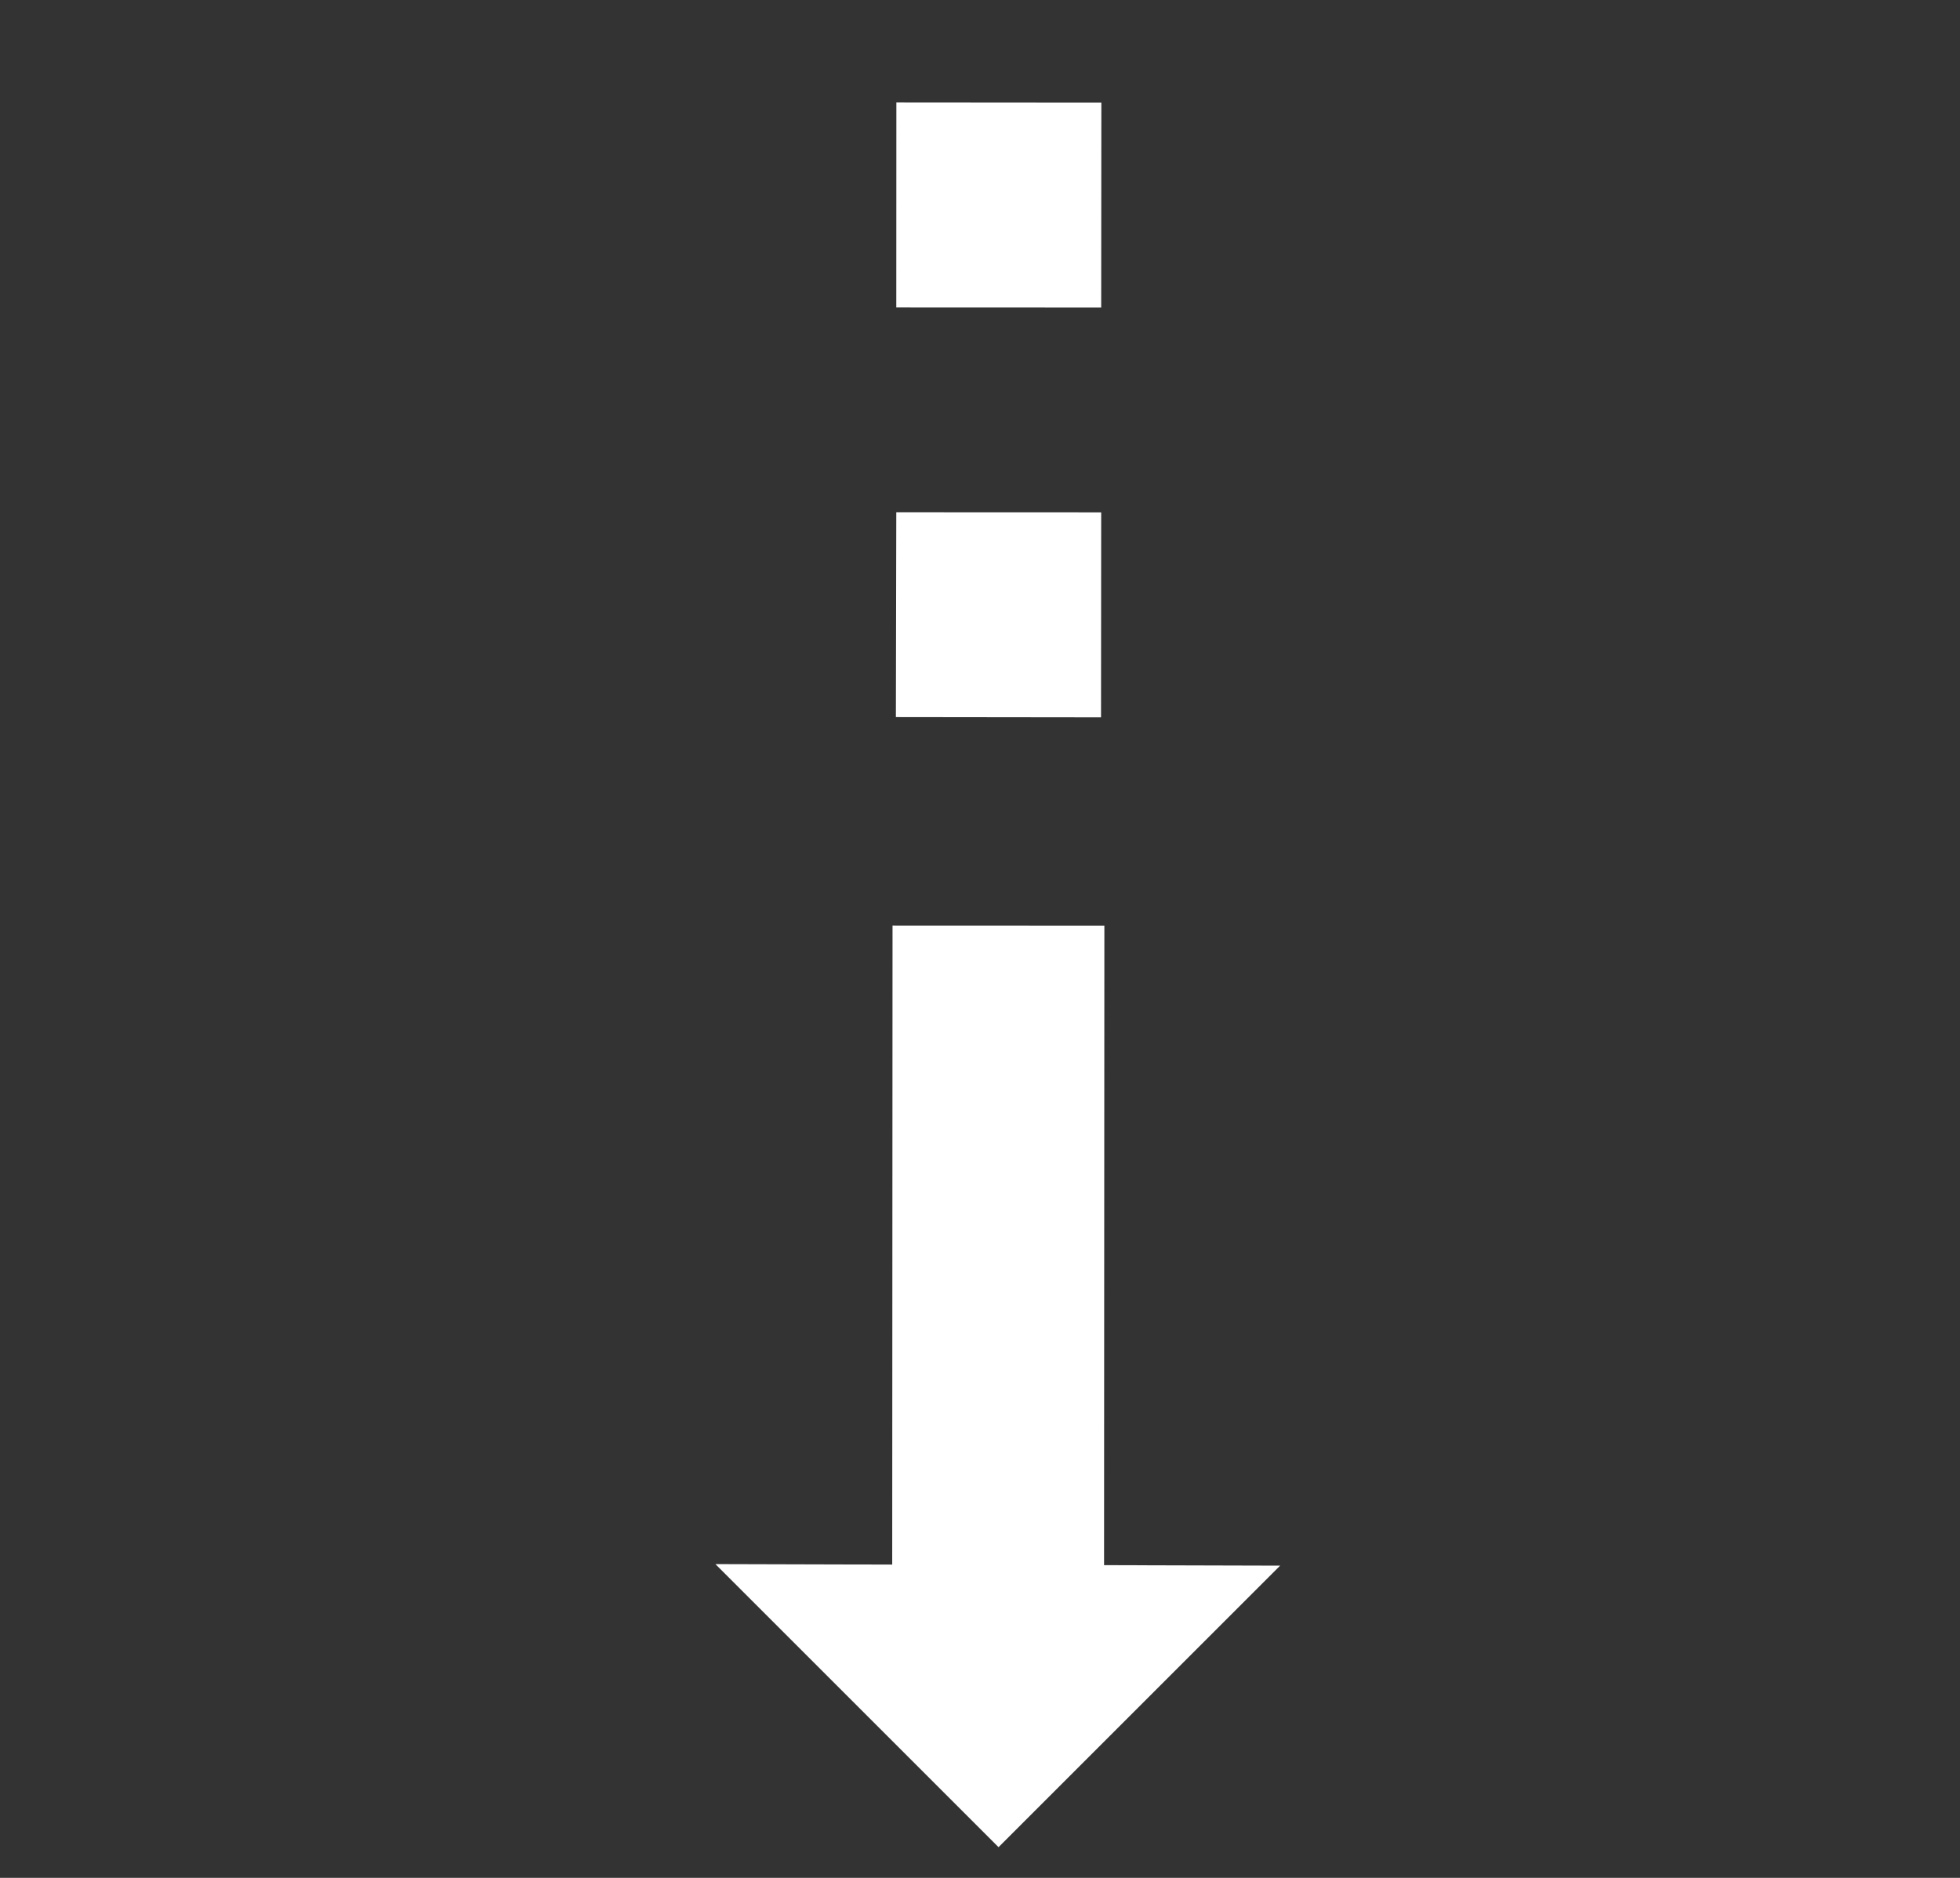<svg width="24" height="23" viewBox="0 0 24 23" fill="none" xmlns="http://www.w3.org/2000/svg">
<rect x="0" y="0" width="24" height="23" fill="#333333" stroke="none"/>
<path d="M15.675 19.176L12.227 22.624L8.76 19.157L15.675 19.176Z" fill="#ffffff"/>
<path d="M13.523 11.337L13.519 19.345H10.925L10.929 11.336L13.523 11.337ZM13.484 6.275L13.482 8.786L10.97 8.783L10.975 6.274L13.484 6.275ZM13.486 1.256L13.484 3.767L10.975 3.766L10.976 1.254L13.486 1.256Z" fill="#ffffff"/>
</svg>
